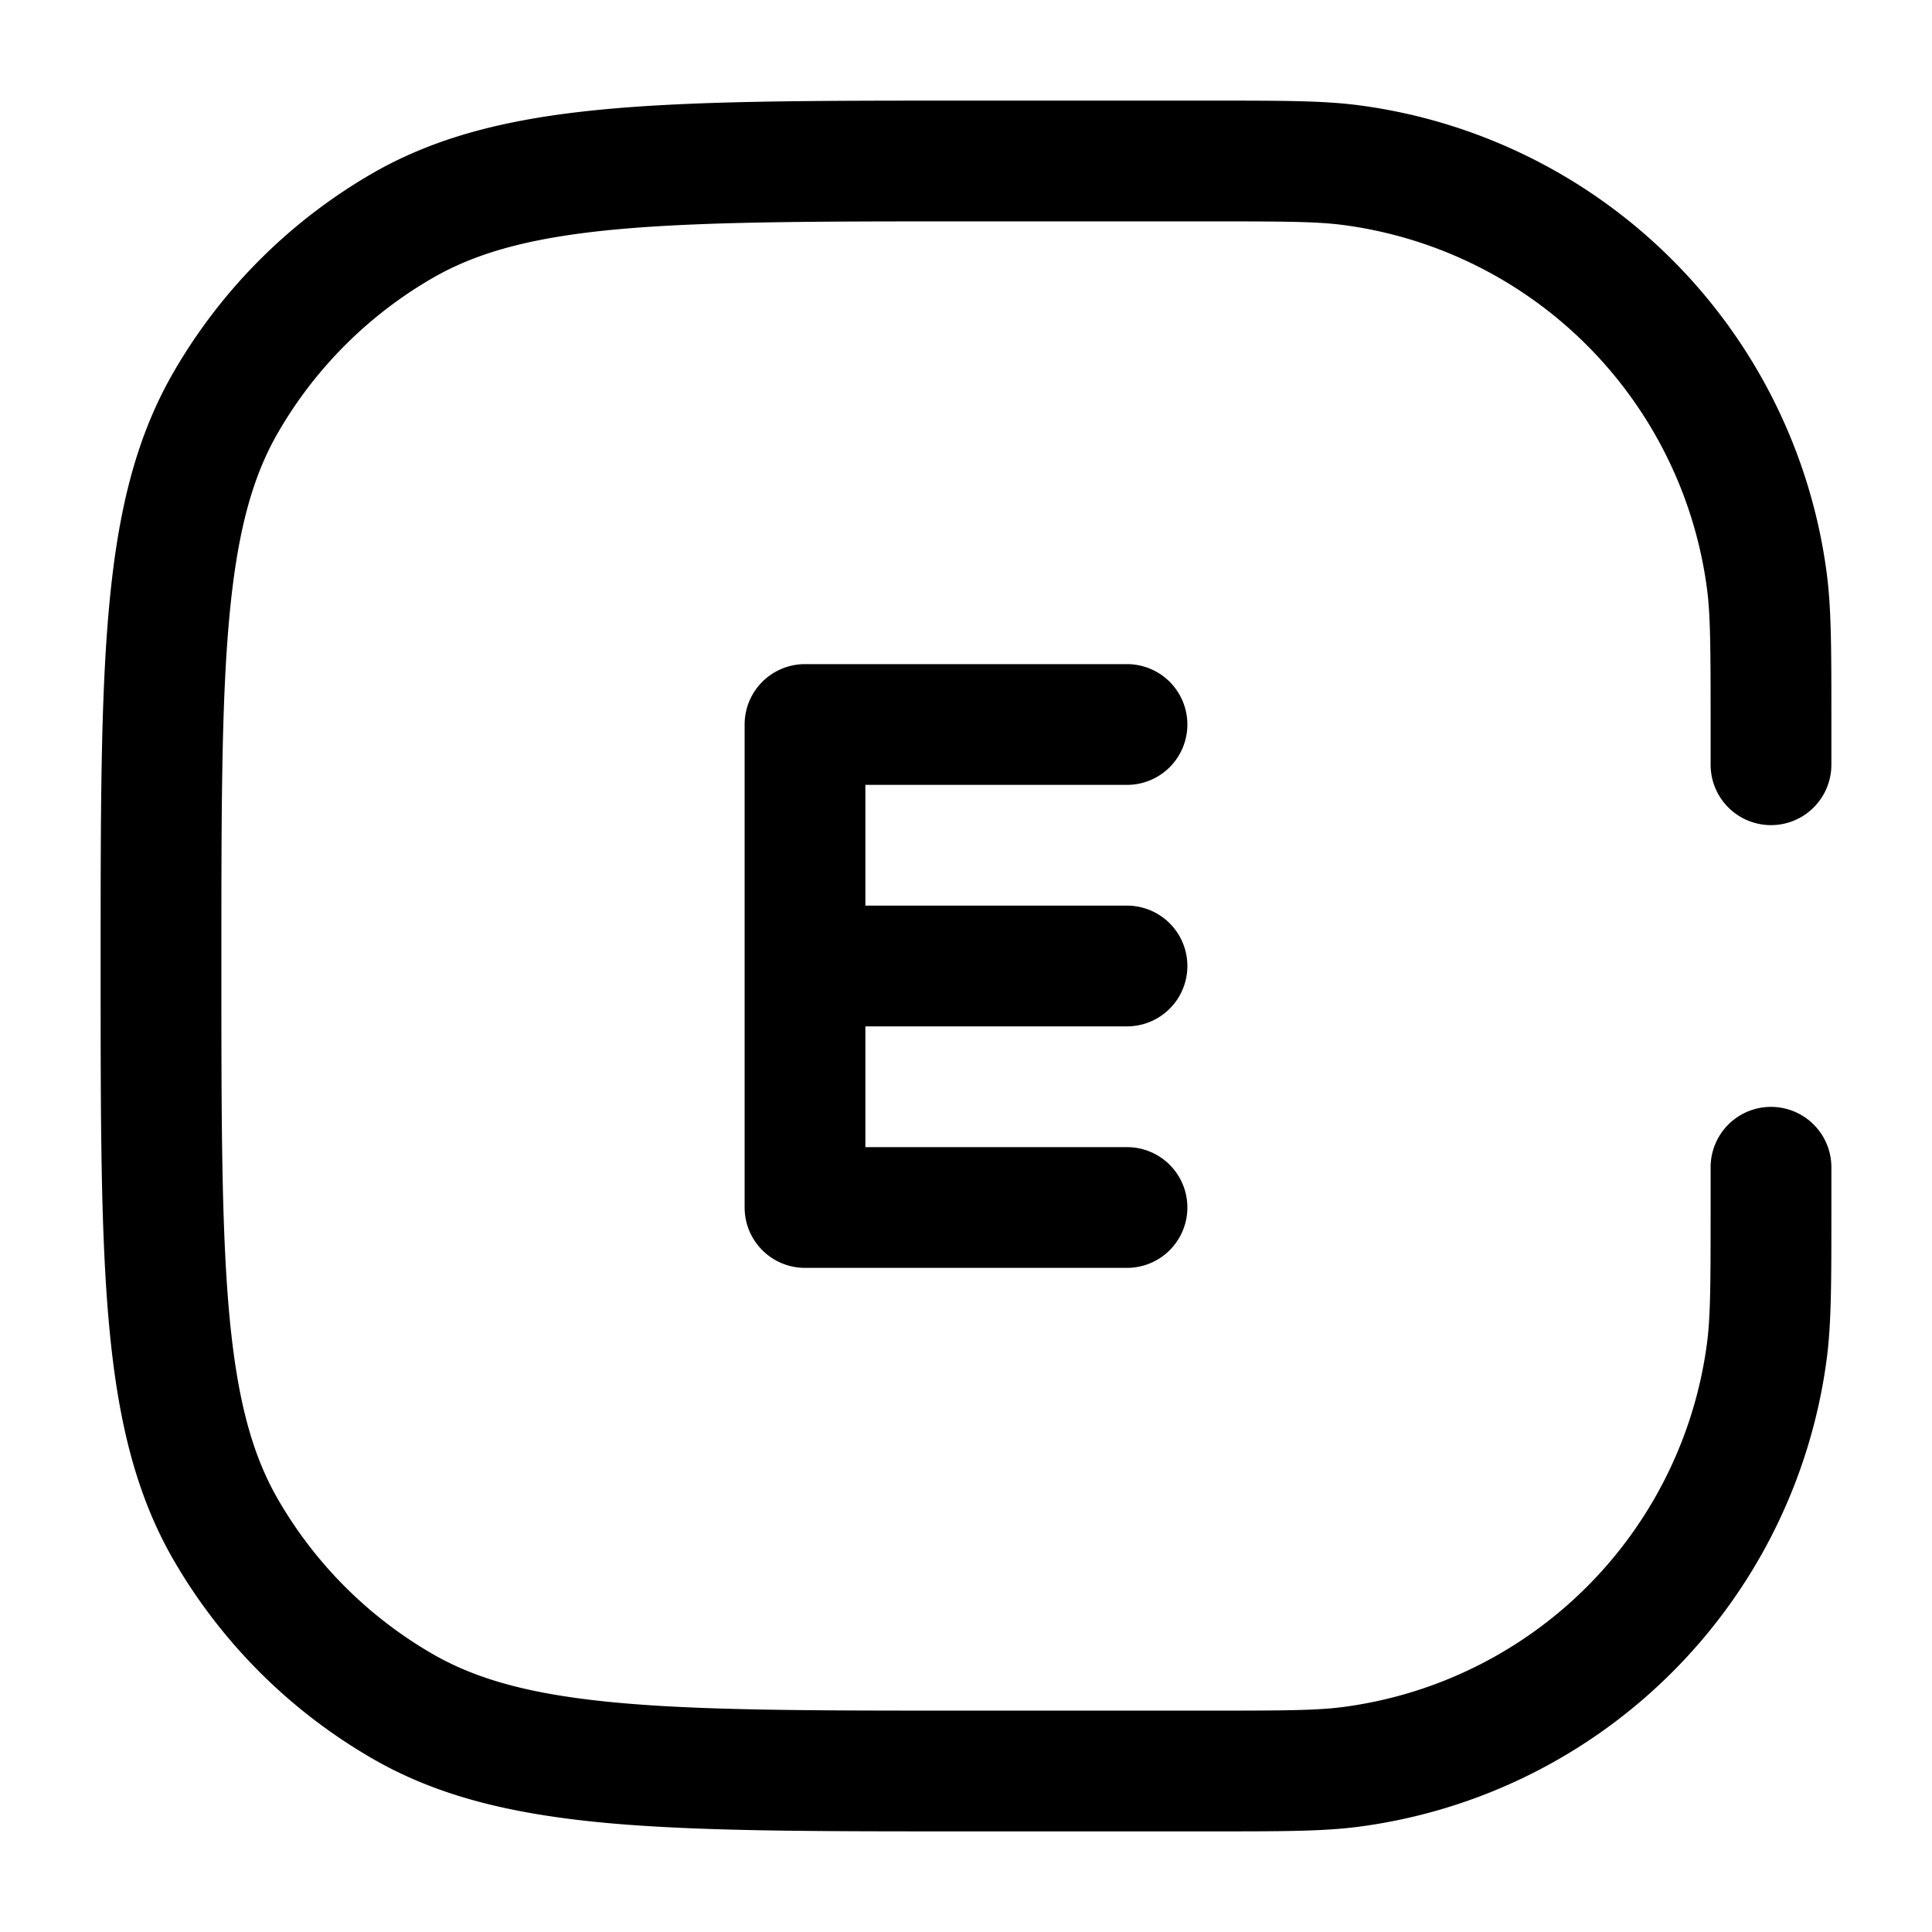 <svg xmlns="http://www.w3.org/2000/svg" width="24" height="24" fill="currentColor" viewBox="0 0 24 24">
  <path fill-rule="evenodd" d="M15 2.75c.953 0 1.356.002 1.685.045a5.25 5.25 0 014.52 4.52c.043.329.045.732.045 1.685v.5a.75.75 0 001.5 0V8.93c0-.862 0-1.372-.058-1.811a6.75 6.75 0 00-5.81-5.811c-.44-.058-.95-.058-1.812-.058H11.962c-1.837 0-3.267 0-4.41.104-1.16.105-2.098.322-2.927.8a6.75 6.75 0 00-2.47 2.471c-.48.83-.696 1.767-.801 2.927-.104 1.143-.104 2.573-.104 4.41v.076c0 1.837 0 3.267.104 4.41.105 1.16.322 2.098.8 2.927a6.75 6.75 0 002.471 2.47c.83.48 1.767.696 2.927.802 1.143.103 2.573.103 4.41.103H15.07c.862 0 1.372 0 1.811-.058a6.75 6.75 0 005.811-5.81c.058-.44.058-.95.058-1.812V14.5a.75.75 0 00-1.5 0v.5c0 .953-.002 1.356-.045 1.685a5.25 5.25 0 01-4.52 4.52c-.329.043-.732.045-1.685.045h-3c-1.883 0-3.245 0-4.312-.097-1.057-.096-1.75-.281-2.313-.606a5.25 5.25 0 01-1.922-1.922c-.325-.563-.51-1.256-.606-2.313-.096-1.067-.097-2.429-.097-4.312 0-1.883 0-3.245.097-4.312.096-1.057.281-1.75.606-2.313a5.25 5.25 0 011.922-1.922c.563-.325 1.256-.51 2.313-.606C8.755 2.751 10.117 2.75 12 2.75h3zm-5 5.5a.75.75 0 00-.75.75v6c0 .414.336.75.75.75h4a.75.75 0 000-1.5h-3.25v-1.5H14a.75.75 0 000-1.5h-3.25v-1.5H14a.75.75 0 000-1.5h-4z"/>
</svg>
